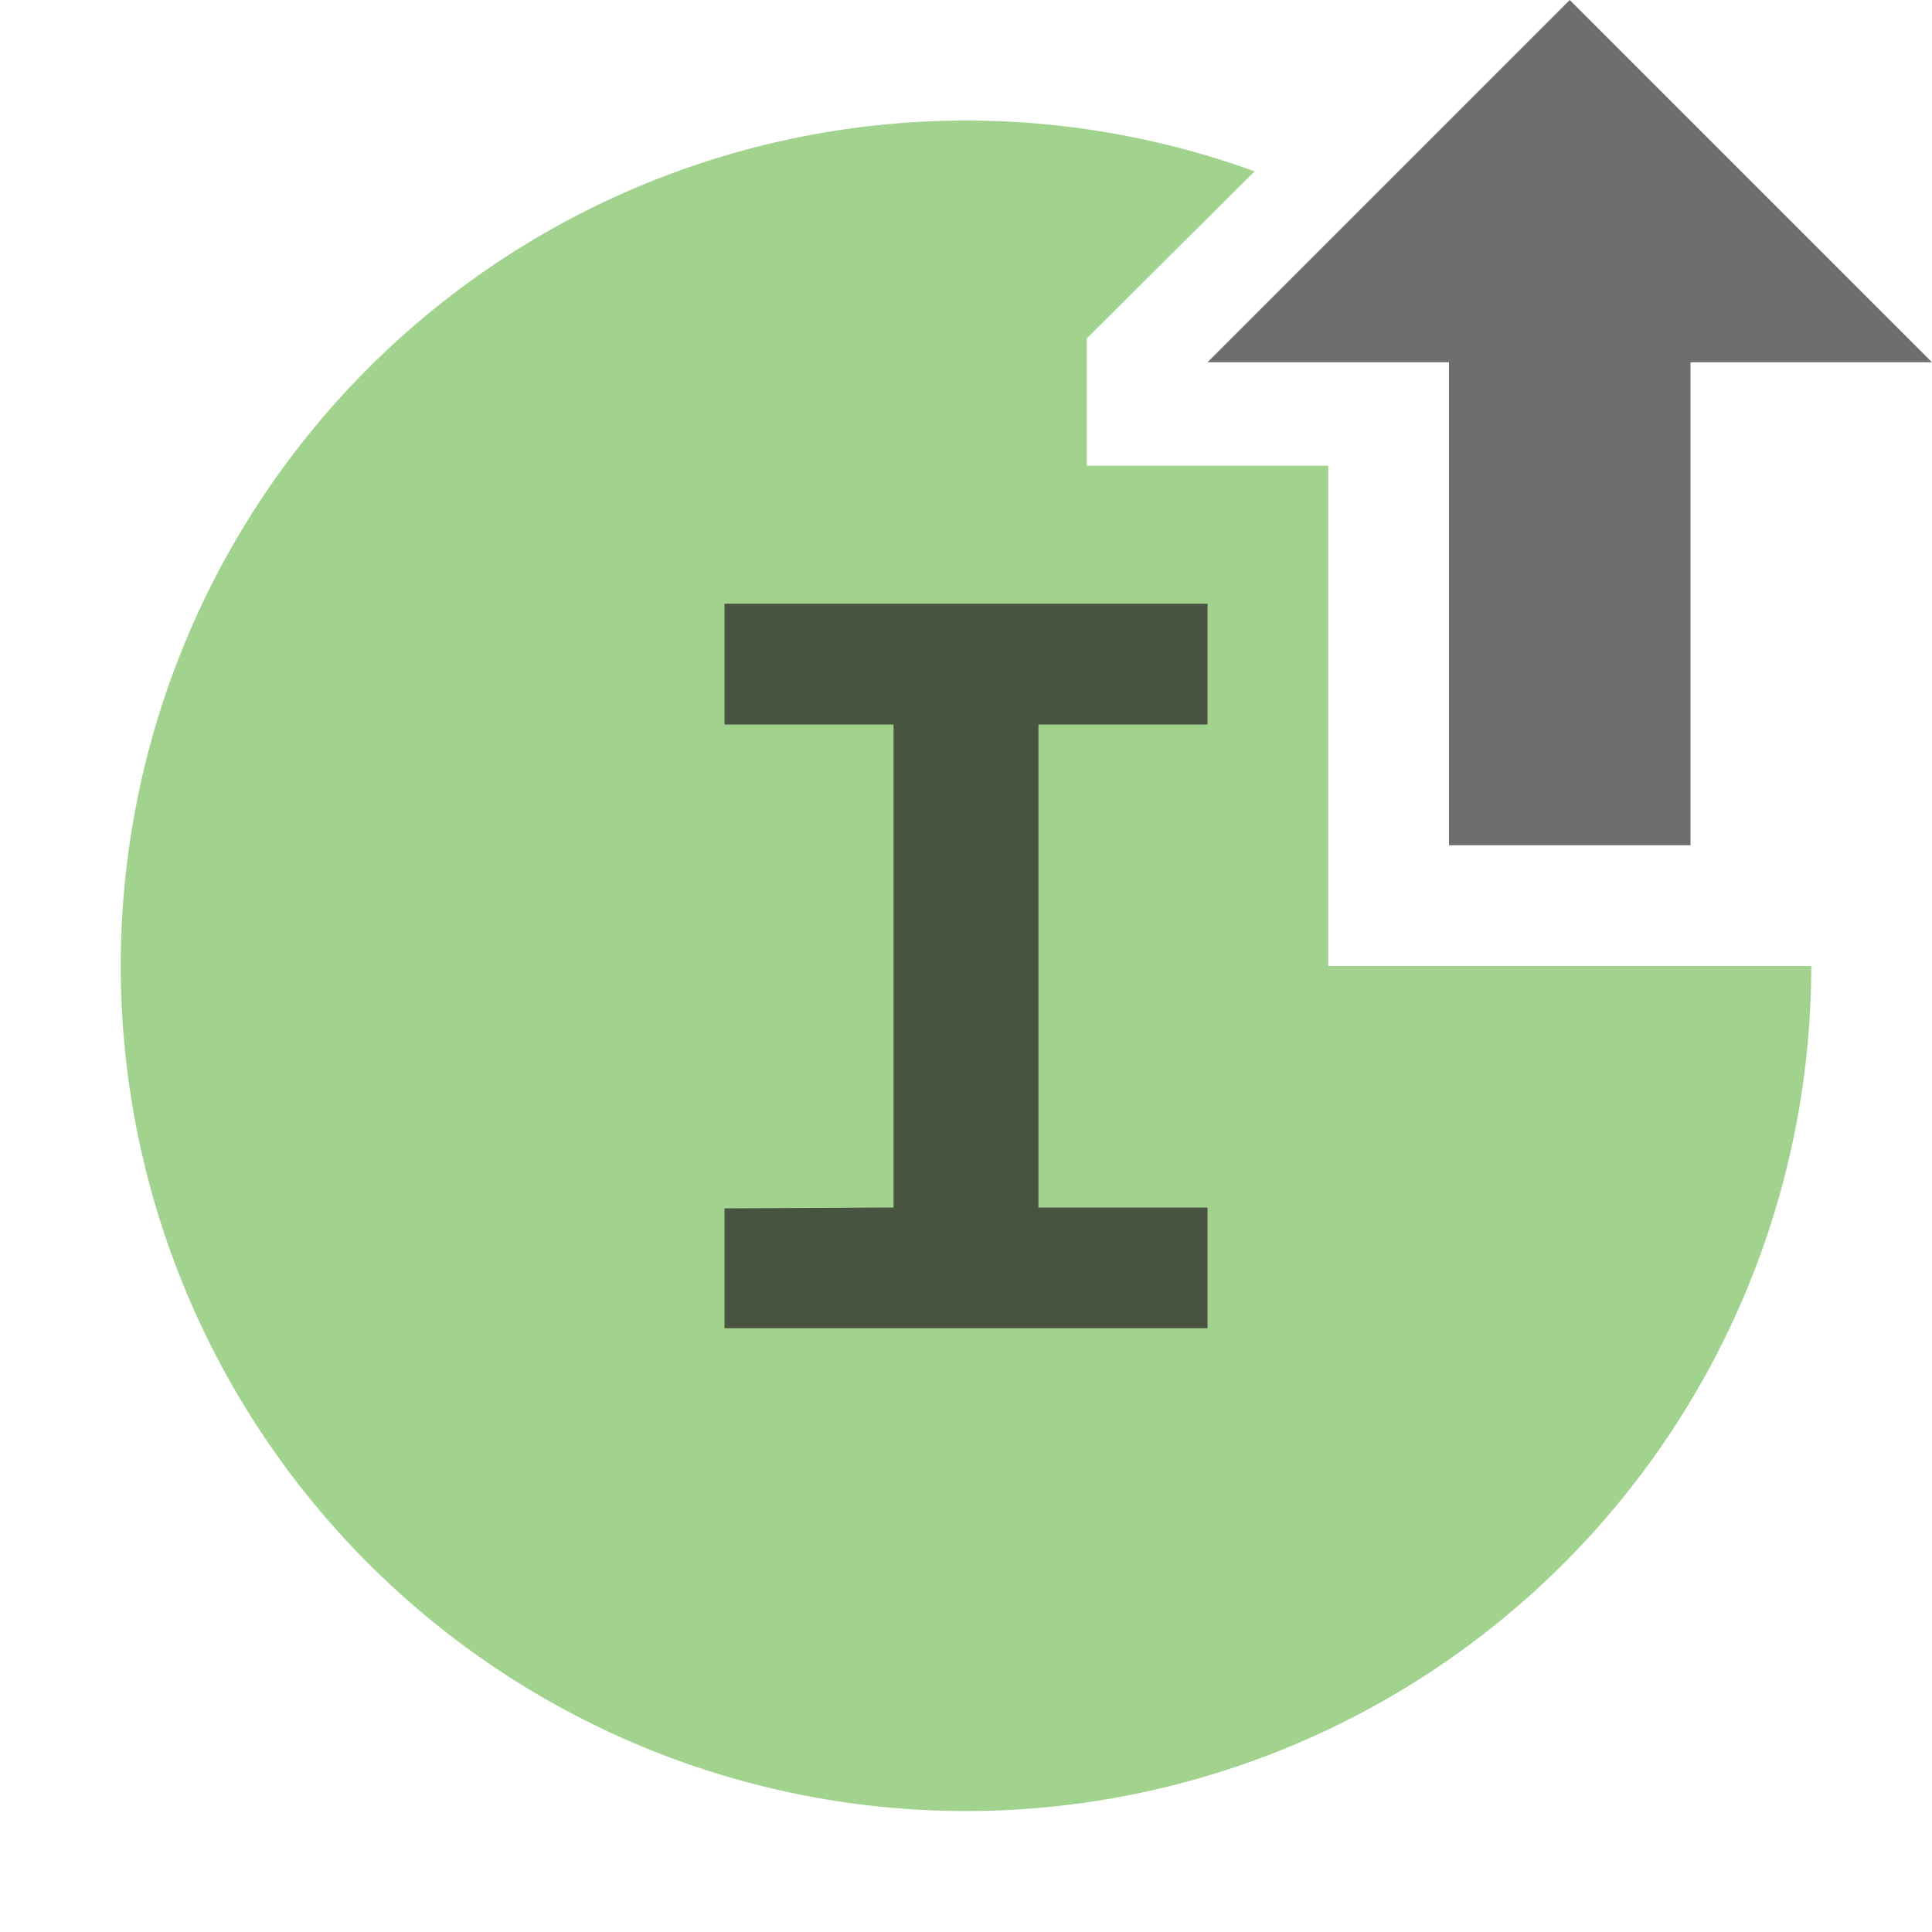<svg xmlns="http://www.w3.org/2000/svg" width="16" height="16" viewBox="0 0 16 16"><rect id="frame" width="16" height="16" fill="none"/><g fill="none" fill-rule="evenodd"><path fill="#62B543" fill-opacity=".6" d="M10.39 1.419L9 2.803v1.054h2V8h4a7 7 0 1 1-4.61-6.581z"/><path fill="#231F20" fill-rule="nonzero" opacity=".7" d="M8.6 10V6H10V5H6v1h1.4v4l-1.4.007V11h4v-1z"/><path fill="#6E6E6E" d="M14 3h2l-3-3-3 3h2v4h2V3z"/></g></svg>